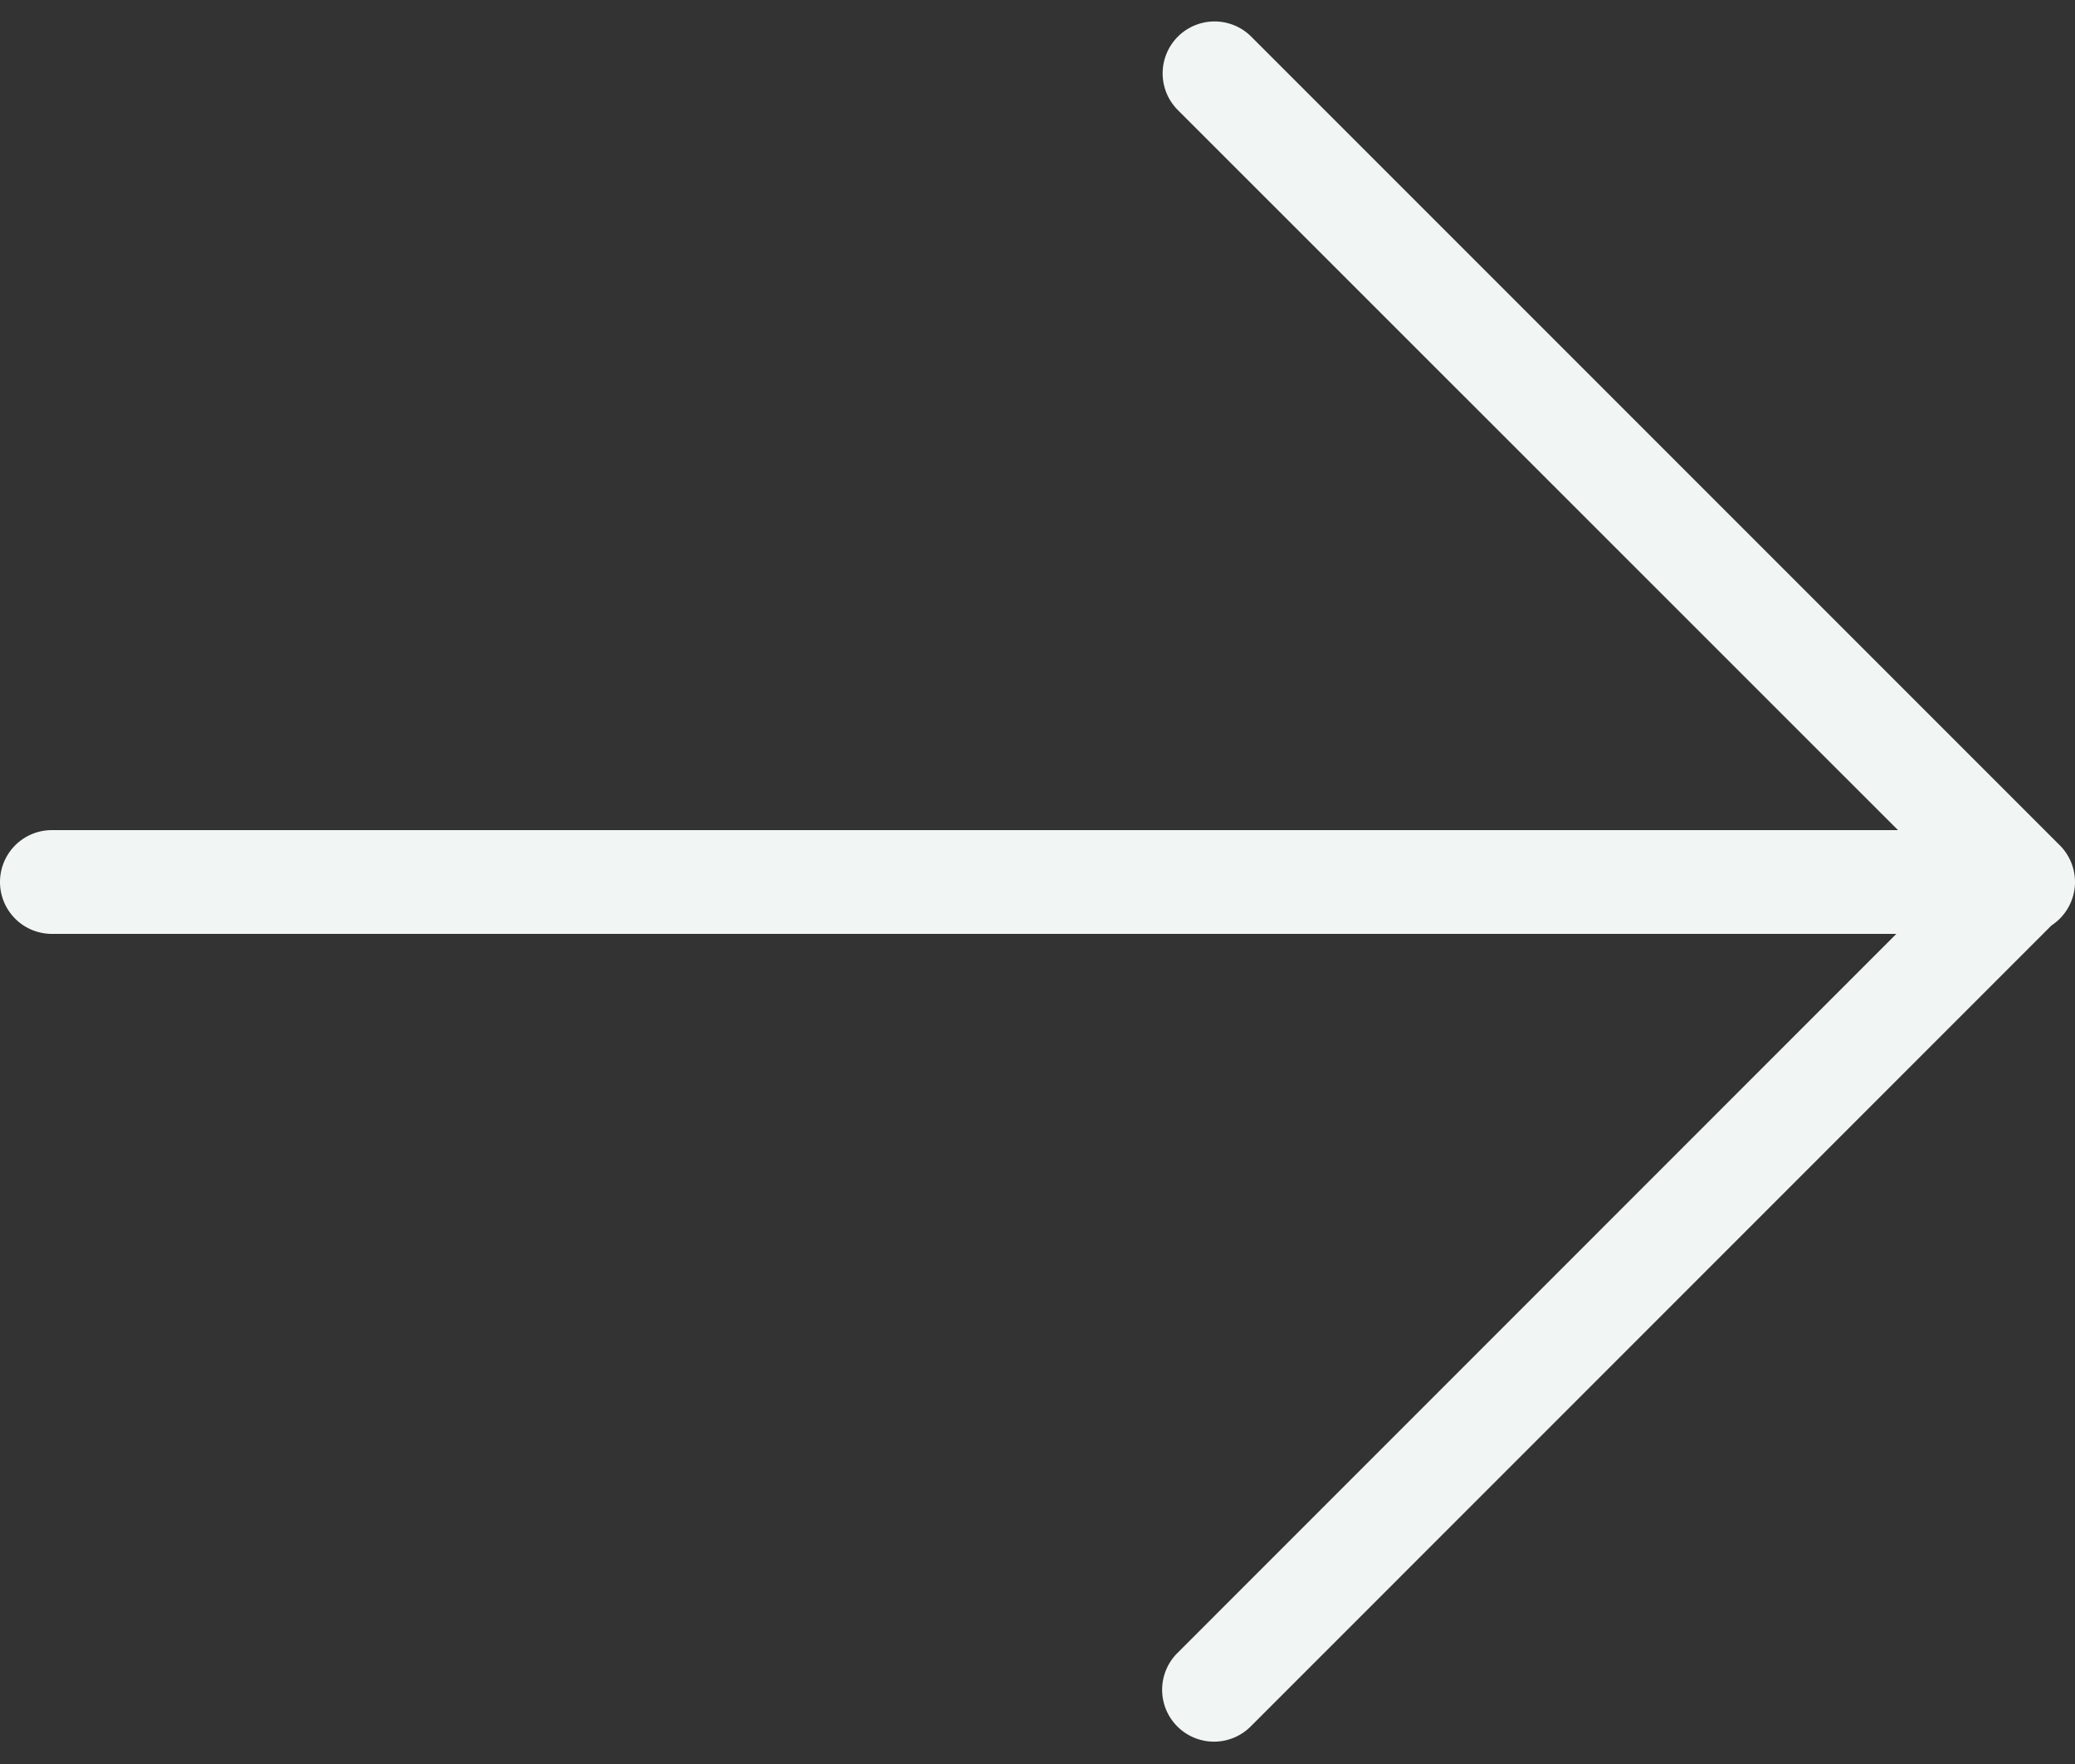 <svg width="20" height="17" fill="none" xmlns="http://www.w3.org/2000/svg"><rect width="100%" height="100%" fill="#333333" stroke="none"/><path fill-rule="evenodd" clip-rule="evenodd" d="M12.06.353a.5.5 0 10-.707.708L18.294 8H.5a.5.5 0 000 1h17.778l-6.924 6.925a.5.5 0 10.707.707l7.713-7.714a.5.5 0 00.071-.78l-.006-.006L12.06.353z" fill="#F1F5F4"/></svg>